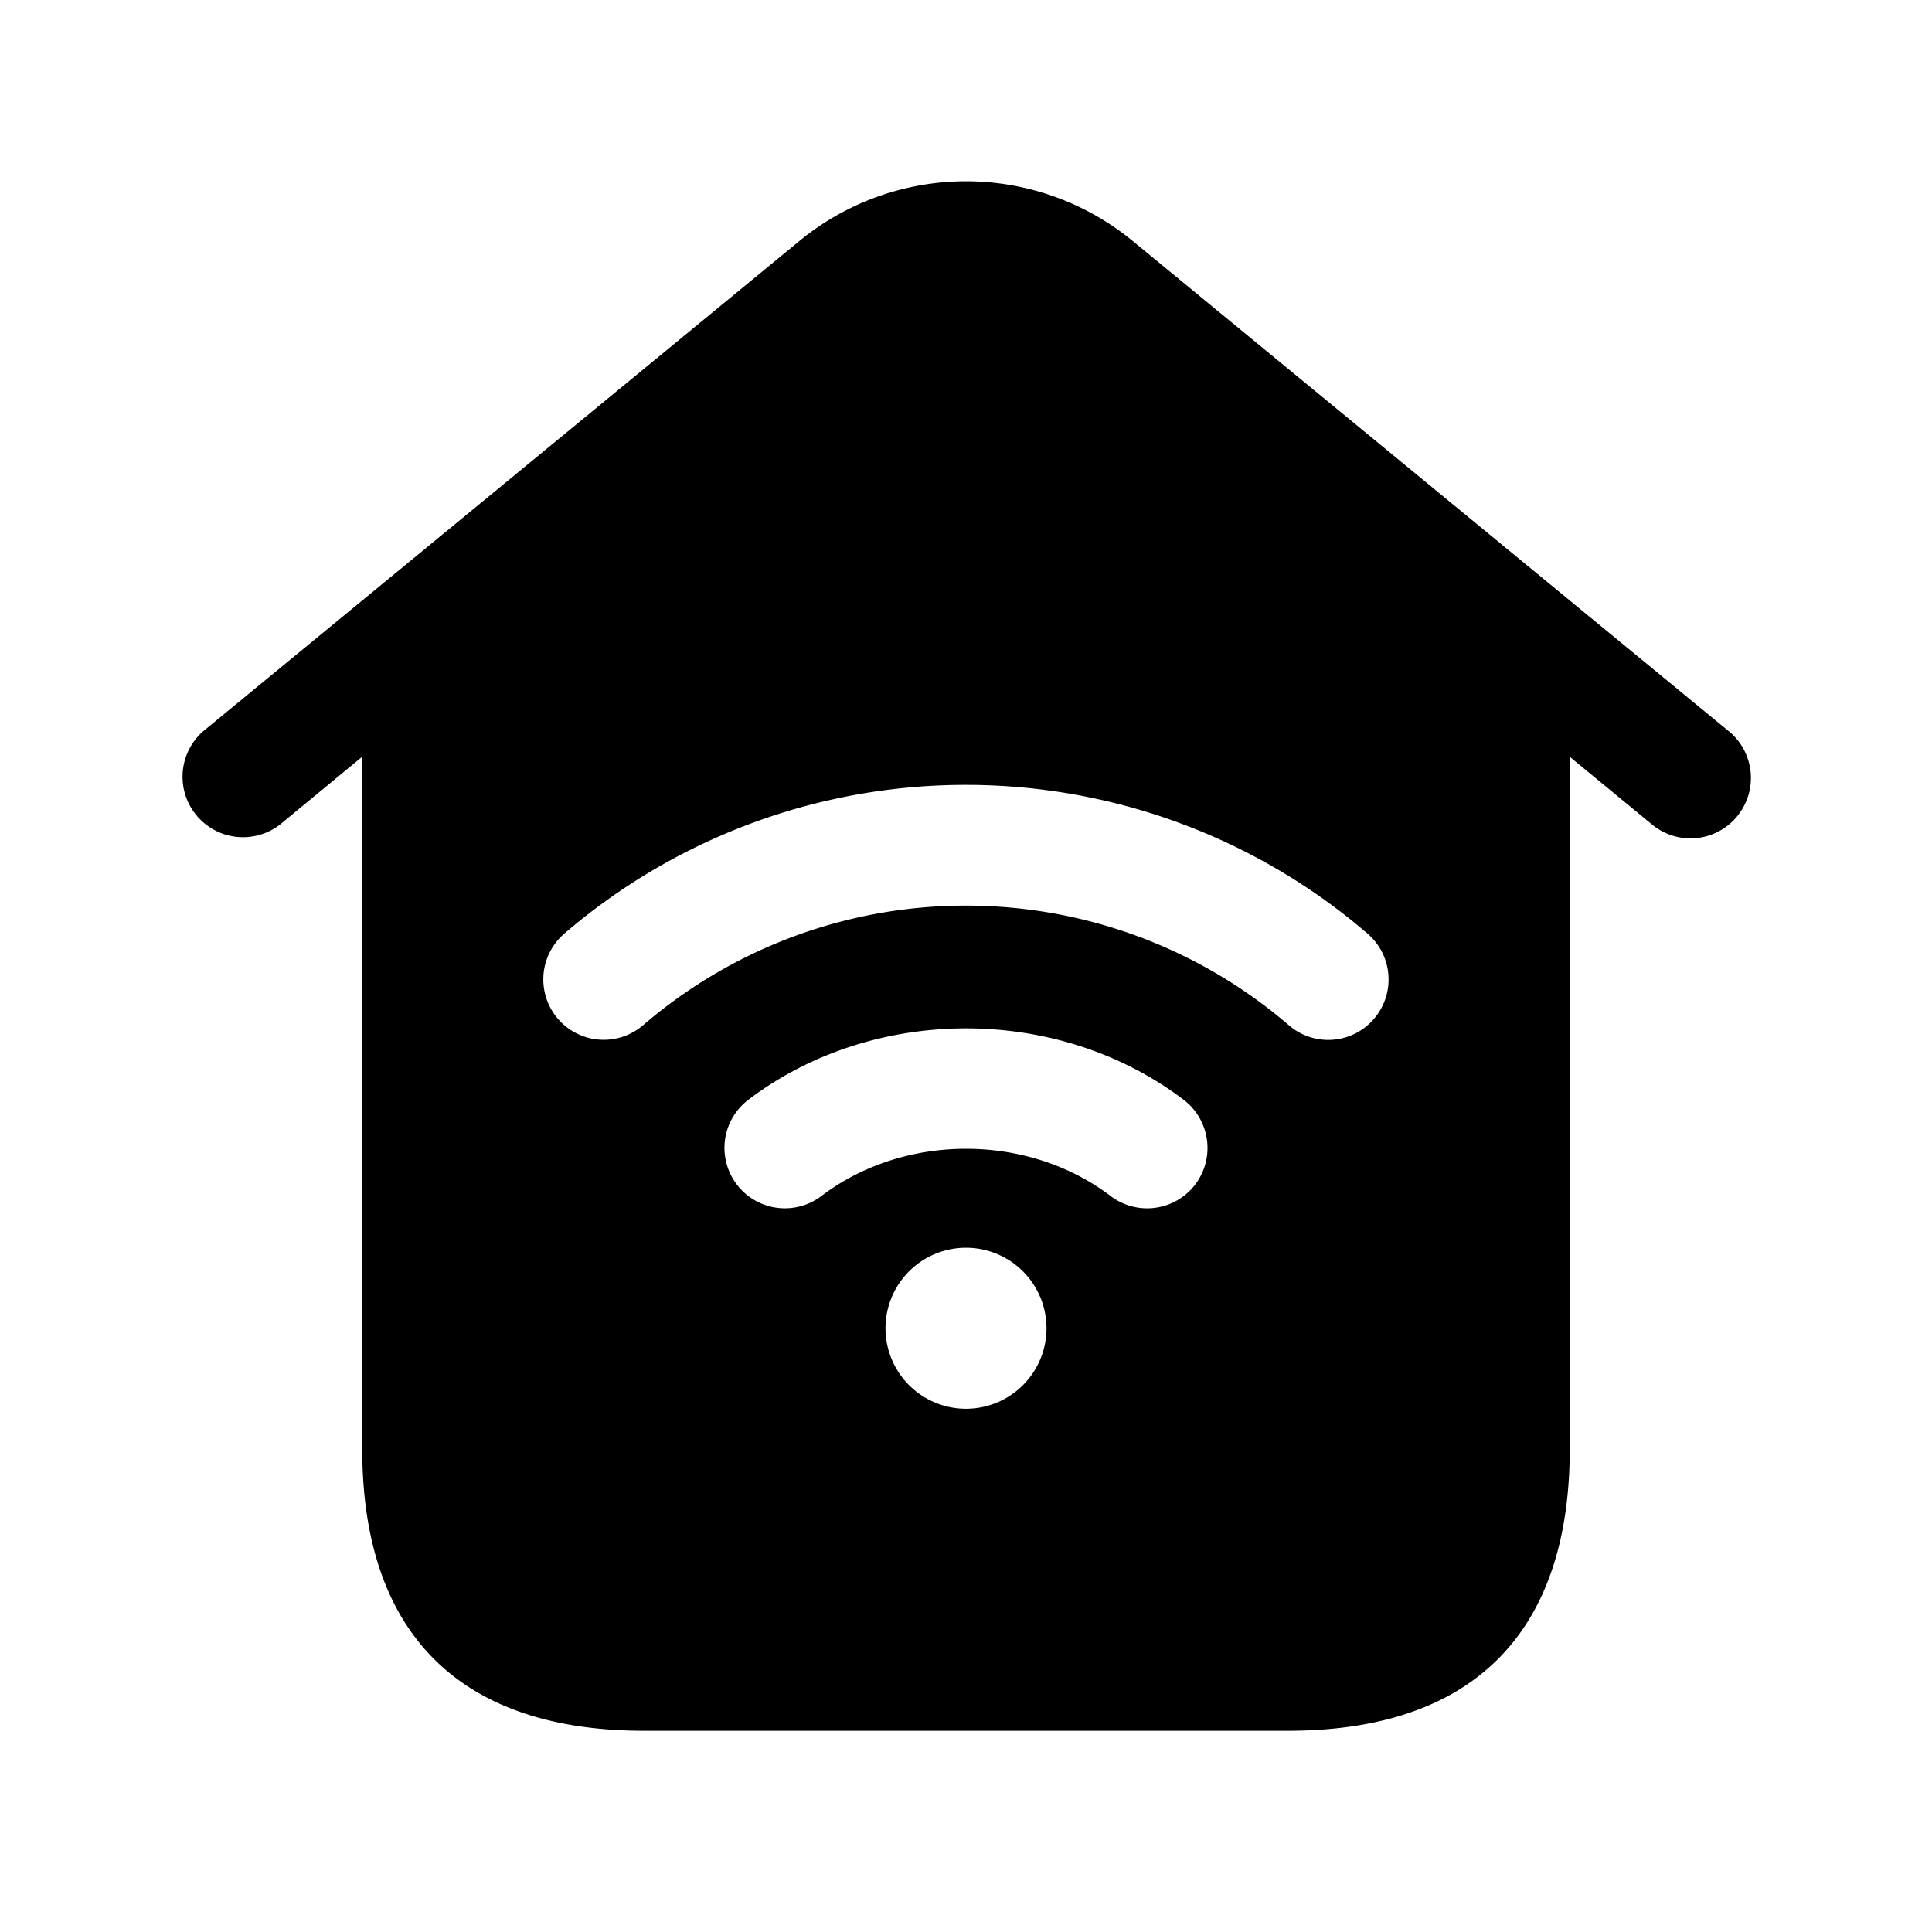 <svg xmlns="http://www.w3.org/2000/svg" width="24" height="24" fill="none"><path fill="currentColor" d="m21.477 9.085-7.412-6.096a3.26 3.26 0 0 0-4.129 0L2.524 9.084a.751.751 0 0 0 .953 1.16L4.5 9.4V18c0 2.29 1.21 3.5 3.5 3.5h8c2.29 0 3.5-1.21 3.5-3.5V9.401l1.023.842a.749.749 0 0 0 1.056-.102.751.751 0 0 0-.102-1.057ZM12 17.5a1 1 0 1 1 0-2 1 1 0 0 1 0 2m2.848-2.786a.751.751 0 0 1-1.052.143c-1.029-.782-2.562-.782-3.592 0a.75.75 0 1 1-.908-1.195c1.557-1.183 3.852-1.183 5.408 0a.753.753 0 0 1 .144 1.052m2.22-2.058a.747.747 0 0 1-1.057.08A6.146 6.146 0 0 0 12 11.25a6.148 6.148 0 0 0-4.011 1.485.75.75 0 0 1-.979-1.137 7.648 7.648 0 0 1 4.989-1.848c1.833 0 3.604.656 4.989 1.848a.75.75 0 0 1 .08 1.058"/></svg>
